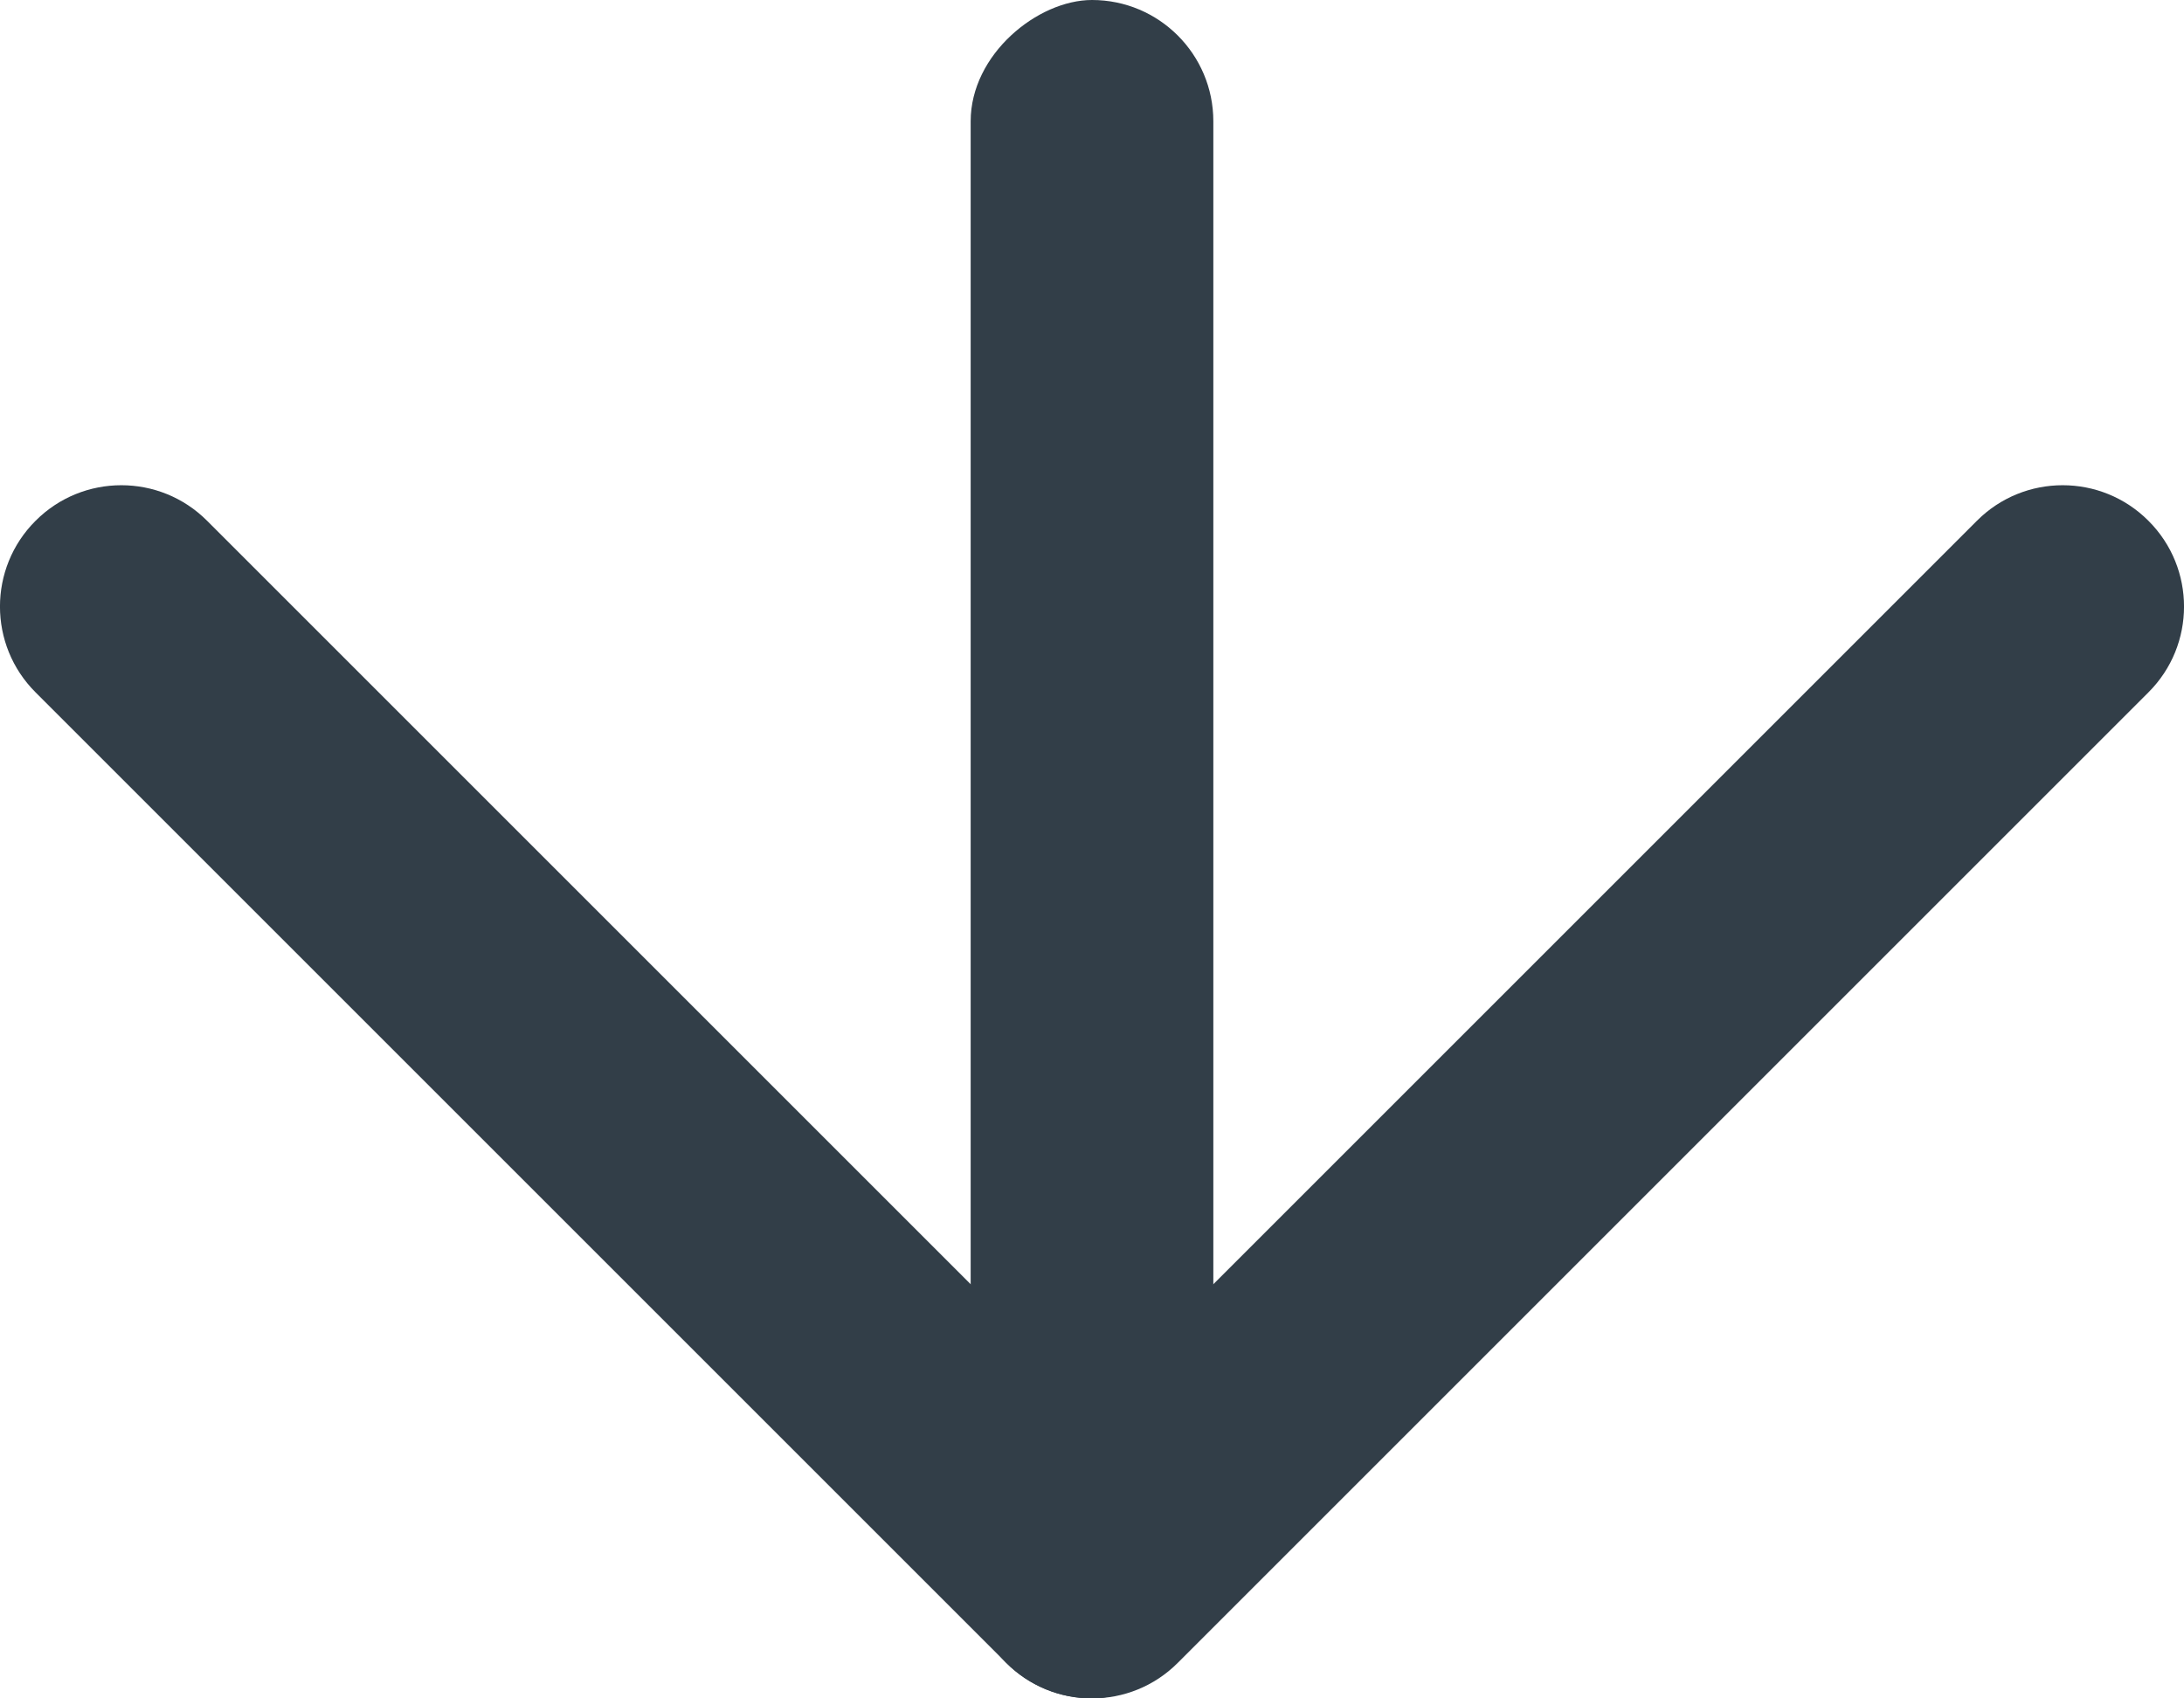 <svg width="18" height="14" viewBox="0 0 18 14" fill="none" xmlns="http://www.w3.org/2000/svg">
<rect x="8" y="14" width="14" height="2" rx="1" transform="rotate(-90 8 14)" fill="#323E48"/>
<path d="M1.707 4.293C1.317 3.902 0.683 3.902 0.293 4.293C-0.098 4.683 -0.098 5.317 0.293 5.707L1.707 4.293ZM17.707 5.707C18.098 5.317 18.098 4.683 17.707 4.293C17.317 3.902 16.683 3.902 16.293 4.293L17.707 5.707ZM9 13L8.293 13.707C8.683 14.098 9.317 14.098 9.707 13.707L9 13ZM16.293 4.293L8.293 12.293L9.707 13.707L17.707 5.707L16.293 4.293ZM9.707 12.293L1.707 4.293L0.293 5.707L8.293 13.707L9.707 12.293Z" fill="#323E48"/>
</svg>
